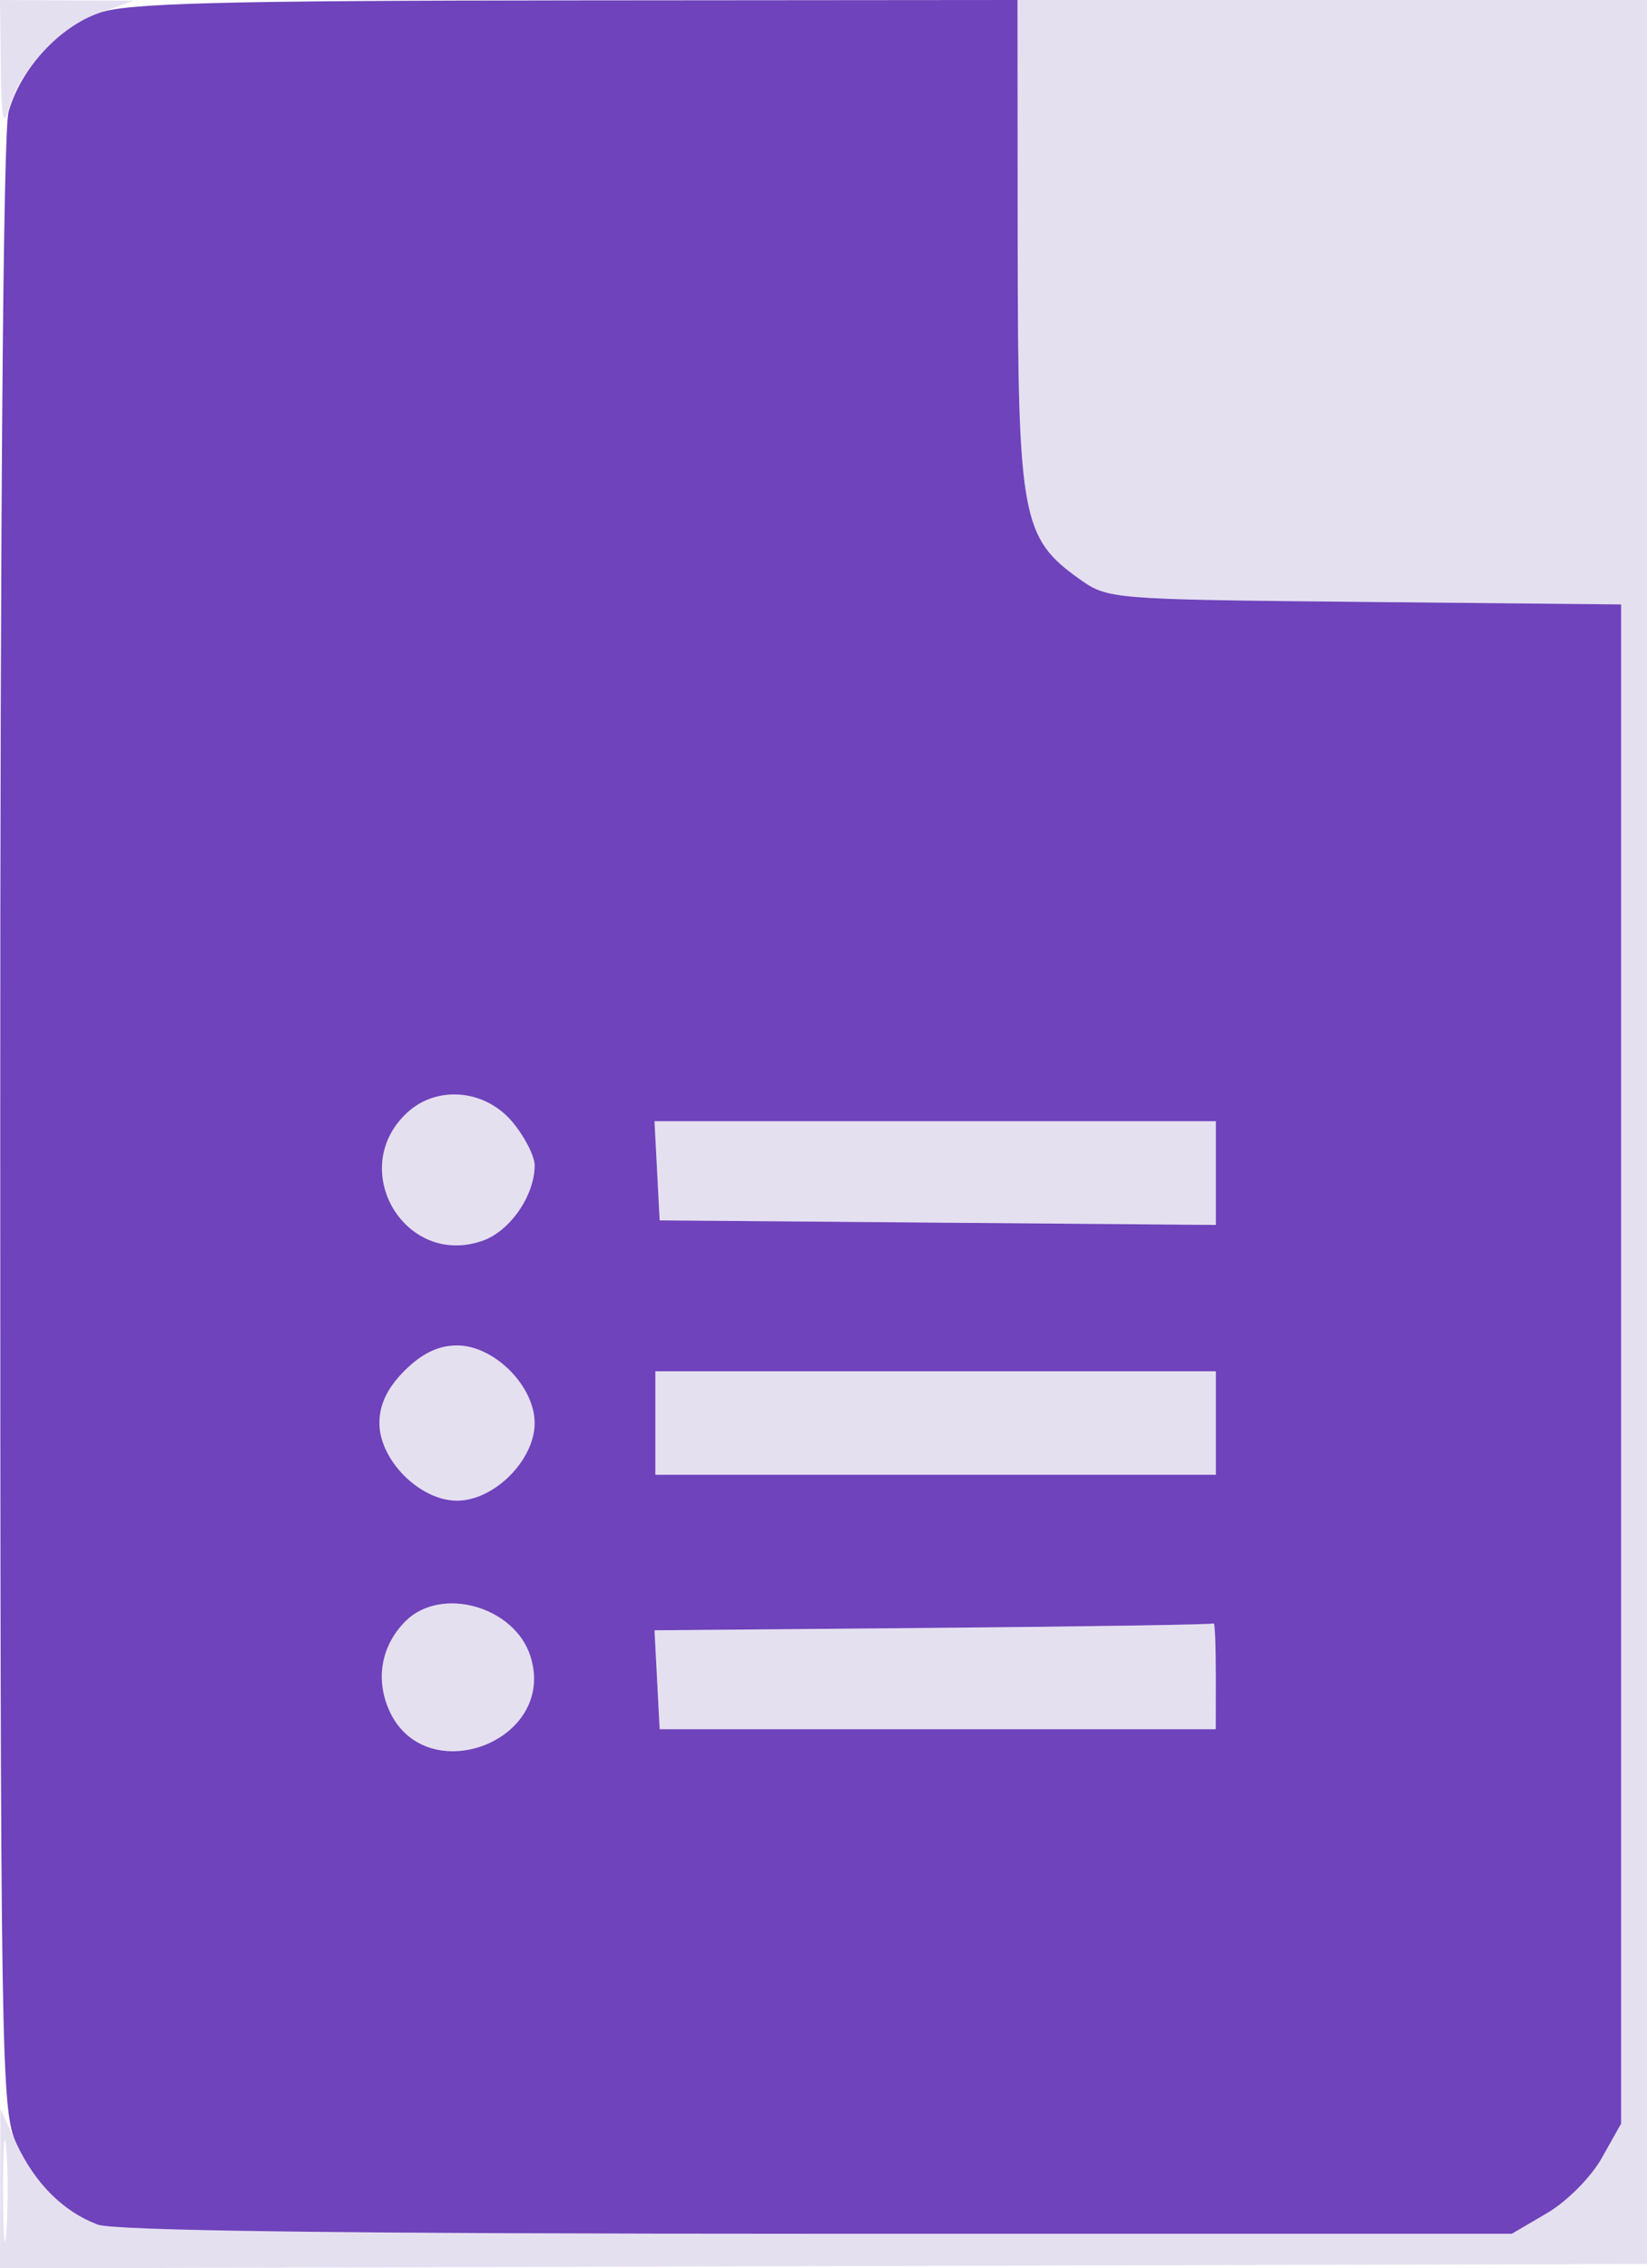 <svg xmlns="http://www.w3.org/2000/svg" width="191" height="263" viewBox="0 0 191 263" version="1.1"><path d="M 0.090 7.750 C 0.162 13.898, 0.361 14.880, 1.056 12.500 C 2.379 7.966, 7.024 3.073, 11.500 1.496 L 15.500 0.088 7.750 0.044 L 0 0 0.090 7.750 M 118.022 28.250 C 118.047 59.923, 118.493 62.363, 125.133 67.099 C 128.481 69.487, 128.665 69.502, 158.250 69.792 L 188 70.084 188 158.156 L 188 246.228 185.761 250.212 C 184.510 252.438, 181.713 255.256, 179.423 256.598 L 175.324 259 94.727 259 C 40.066 259, 13.224 258.657, 11.315 257.933 C 7.312 256.417, 4.026 253.128, 1.890 248.500 L 0.044 244.500 0.022 253.755 L 0 263.010 95.750 262.755 L 191.500 262.500 191.476 253.250 C 191.463 248.162, 191.351 189.100, 191.226 122 L 191 0 154.500 0 L 118 0 118.022 28.250 M 47.201 129.028 C 40.194 135.555, 46.942 147.008, 55.945 143.869 C 59.144 142.754, 62 138.630, 62 135.126 C 62 134.041, 60.835 131.769, 59.411 130.077 C 56.226 126.292, 50.652 125.813, 47.201 129.028 M 76.200 135.750 L 76.500 141.500 108.750 141.764 L 141 142.028 141 136.014 L 141 130 108.450 130 L 75.900 130 76.200 135.750 M 46.923 158.923 C 44.928 160.918, 44 162.848, 44 165 C 44 169.302, 48.698 174, 53 174 C 57.302 174, 62 169.302, 62 165 C 62 160.698, 57.302 156, 53 156 C 50.848 156, 48.918 156.928, 46.923 158.923 M 76 165 L 76 171 108.500 171 L 141 171 141 165 L 141 159 108.500 159 L 76 159 76 165 M 47.025 187.975 C 44.293 190.707, 43.543 194.483, 45.024 198.058 C 49.038 207.748, 64.685 202.035, 61.512 192.038 C 59.676 186.252, 51.142 183.858, 47.025 187.975 M 108.201 188.750 L 75.901 189.028 76.201 194.764 L 76.500 200.500 108.744 200.500 L 140.988 200.500 140.994 194.250 C 140.997 190.813, 140.887 188.106, 140.750 188.236 C 140.613 188.365, 125.965 188.597, 108.201 188.750 M 0.360 254 C 0.360 259.225, 0.529 261.363, 0.735 258.750 C 0.941 256.137, 0.941 251.863, 0.735 249.250 C 0.529 246.637, 0.360 248.775, 0.360 254" stroke="none" fill="#e5e0f0" fill-rule="evenodd"/><path d="M 11.500 1.496 C 6.821 3.144, 2.371 8.007, 0.988 12.983 C 0.378 15.180, 0.017 59.295, 0.028 130.500 C 0.043 239.202, 0.130 244.686, 1.890 248.500 C 4.026 253.128, 7.312 256.417, 11.315 257.933 C 13.224 258.657, 40.066 259, 94.727 259 L 175.324 259 179.423 256.598 C 181.713 255.256, 184.510 252.438, 185.761 250.212 L 188 246.228 188 158.156 L 188 70.084 158.250 69.792 C 128.665 69.502, 128.481 69.487, 125.133 67.099 C 118.493 62.363, 118.047 59.923, 118.022 28.250 L 118 0 66.750 0.044 C 25.320 0.079, 14.734 0.358, 11.500 1.496 M 47.201 129.028 C 40.194 135.555, 46.942 147.008, 55.945 143.869 C 59.144 142.754, 62 138.630, 62 135.126 C 62 134.041, 60.835 131.769, 59.411 130.077 C 56.226 126.292, 50.652 125.813, 47.201 129.028 M 76.200 135.750 L 76.500 141.500 108.750 141.764 L 141 142.028 141 136.014 L 141 130 108.450 130 L 75.900 130 76.200 135.750 M 46.923 158.923 C 44.928 160.918, 44 162.848, 44 165 C 44 169.302, 48.698 174, 53 174 C 57.302 174, 62 169.302, 62 165 C 62 160.698, 57.302 156, 53 156 C 50.848 156, 48.918 156.928, 46.923 158.923 M 76 165 L 76 171 108.500 171 L 141 171 141 165 L 141 159 108.500 159 L 76 159 76 165 M 47.025 187.975 C 44.293 190.707, 43.543 194.483, 45.024 198.058 C 49.038 207.748, 64.685 202.035, 61.512 192.038 C 59.676 186.252, 51.142 183.858, 47.025 187.975 M 108.201 188.750 L 75.901 189.028 76.201 194.764 L 76.500 200.500 108.744 200.500 L 140.988 200.500 140.994 194.250 C 140.997 190.813, 140.887 188.106, 140.750 188.236 C 140.613 188.365, 125.965 188.597, 108.201 188.750" stroke="none" fill="#6e43bb" fill-rule="evenodd"/></svg>